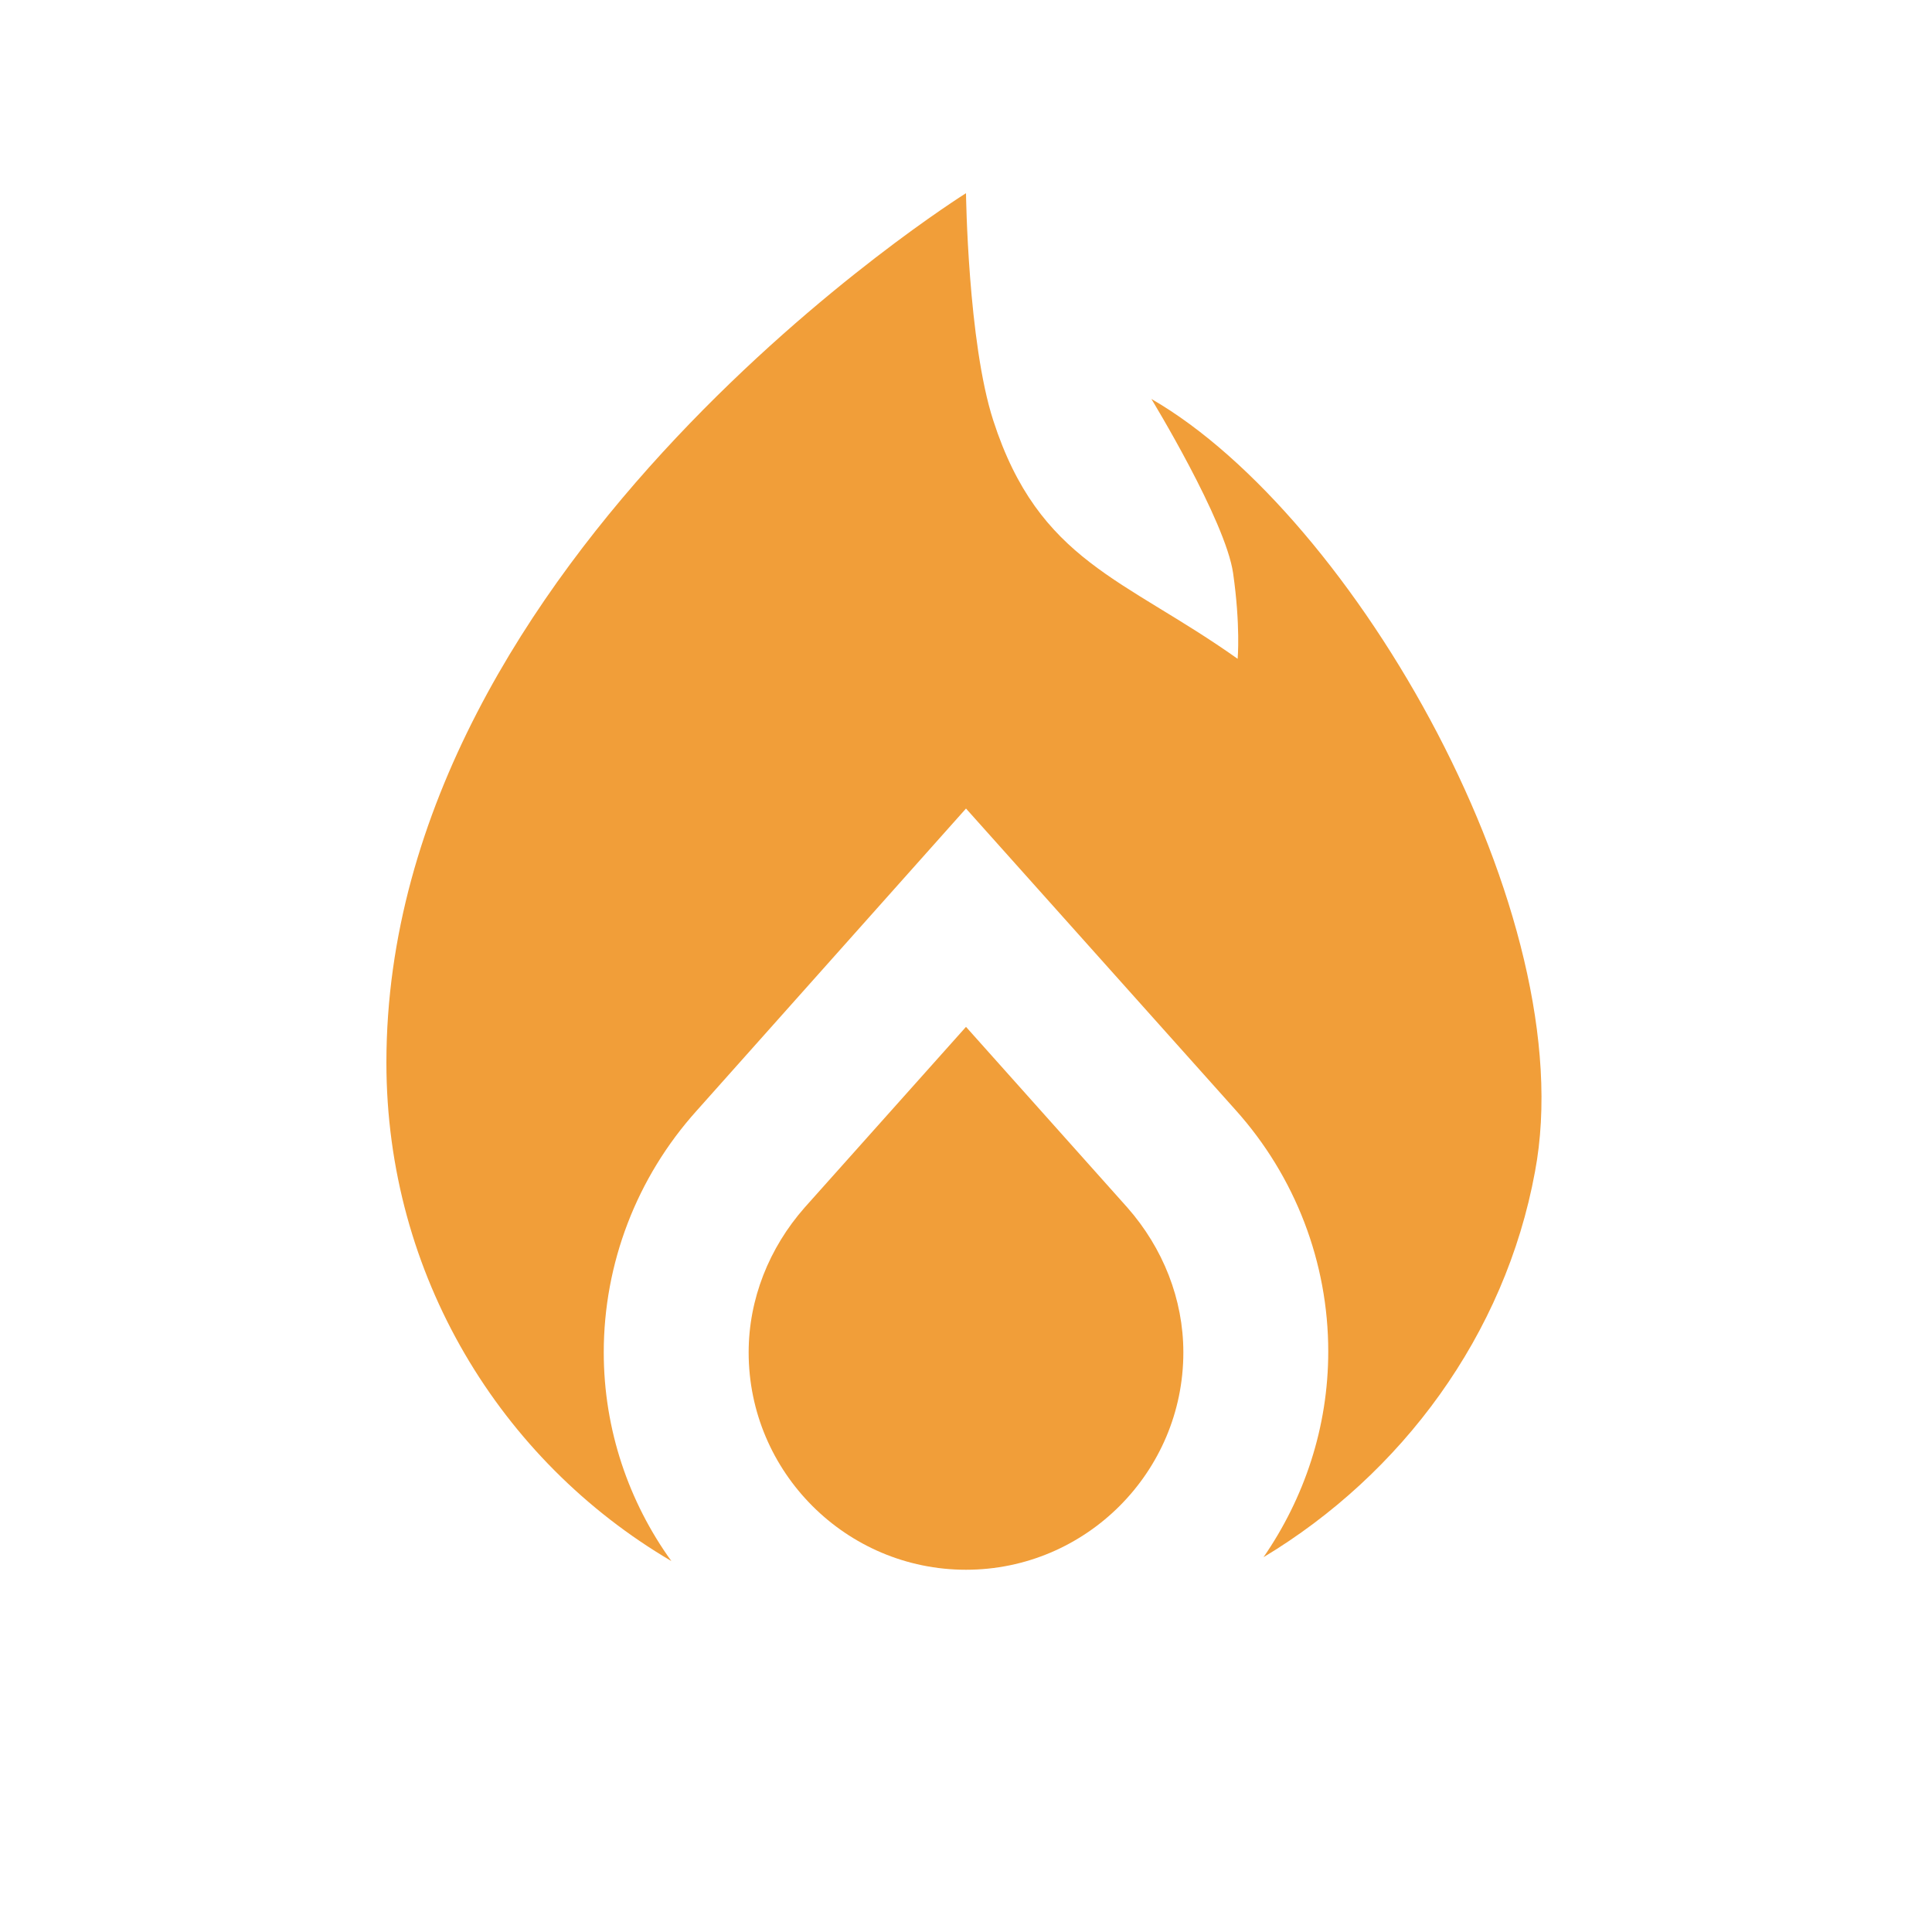<?xml version="1.0" encoding="UTF-8" standalone="no"?>
<svg
   enable-background="new 0 0 20 20"
   height="48px"
   viewBox="0 0 20 20"
   width="48px"
   fill="#F19E39"
   version="1.1"
   id="svg5"
   xmlns="http://www.w3.org/2000/svg"
   xmlns:svg="http://www.w3.org/2000/svg">
  <defs
     id="defs5" />
  <g
     id="g1">
    <rect
       fill="none"
       height="20"
       width="20"
       id="rect1" />
  </g>
  <g
     id="g5">
    <g
       id="g4">
      <g
         id="g2">
        <path
           d="M11.67,12.5L10,10.63L8.33,12.5c-0.37,0.42-0.58,0.95-0.58,1.5c0,1.24,1.01,2.25,2.25,2.25s2.25-1.01,2.25-2.25 C12.25,13.45,12.04,12.92,11.67,12.5L11.67,12.5z"
           id="path1" />
      </g>
      <g
         id="g3">
        <path
           d="m 11.919,4.13 c 0,0 0.767,1.257 0.846,1.803 0.078,0.546 0.047,0.887 0.047,0.887 C 11.635,5.984 10.756,5.818 10.282,4.352 10.019,3.539 10,2 10,2 10,2 4,5.75 4,11 4,13.2 5.18,15.12 6.95,16.16 6.51,15.55 6.25,14.8 6.25,14 c 0,-0.92 0.34,-1.81 0.96,-2.5 L 10,8.37 l 2.79,3.12 c 0.62,0.69 0.96,1.58 0.96,2.5 0,0.79 -0.25,1.52 -0.67,2.13 1.43,-0.86 2.5,-2.3 2.81,-3.99 0.5,-2.65 -1.871,-6.79 -3.971,-8 z"
           id="path2" />
      </g>
    </g>
  </g>
</svg>
